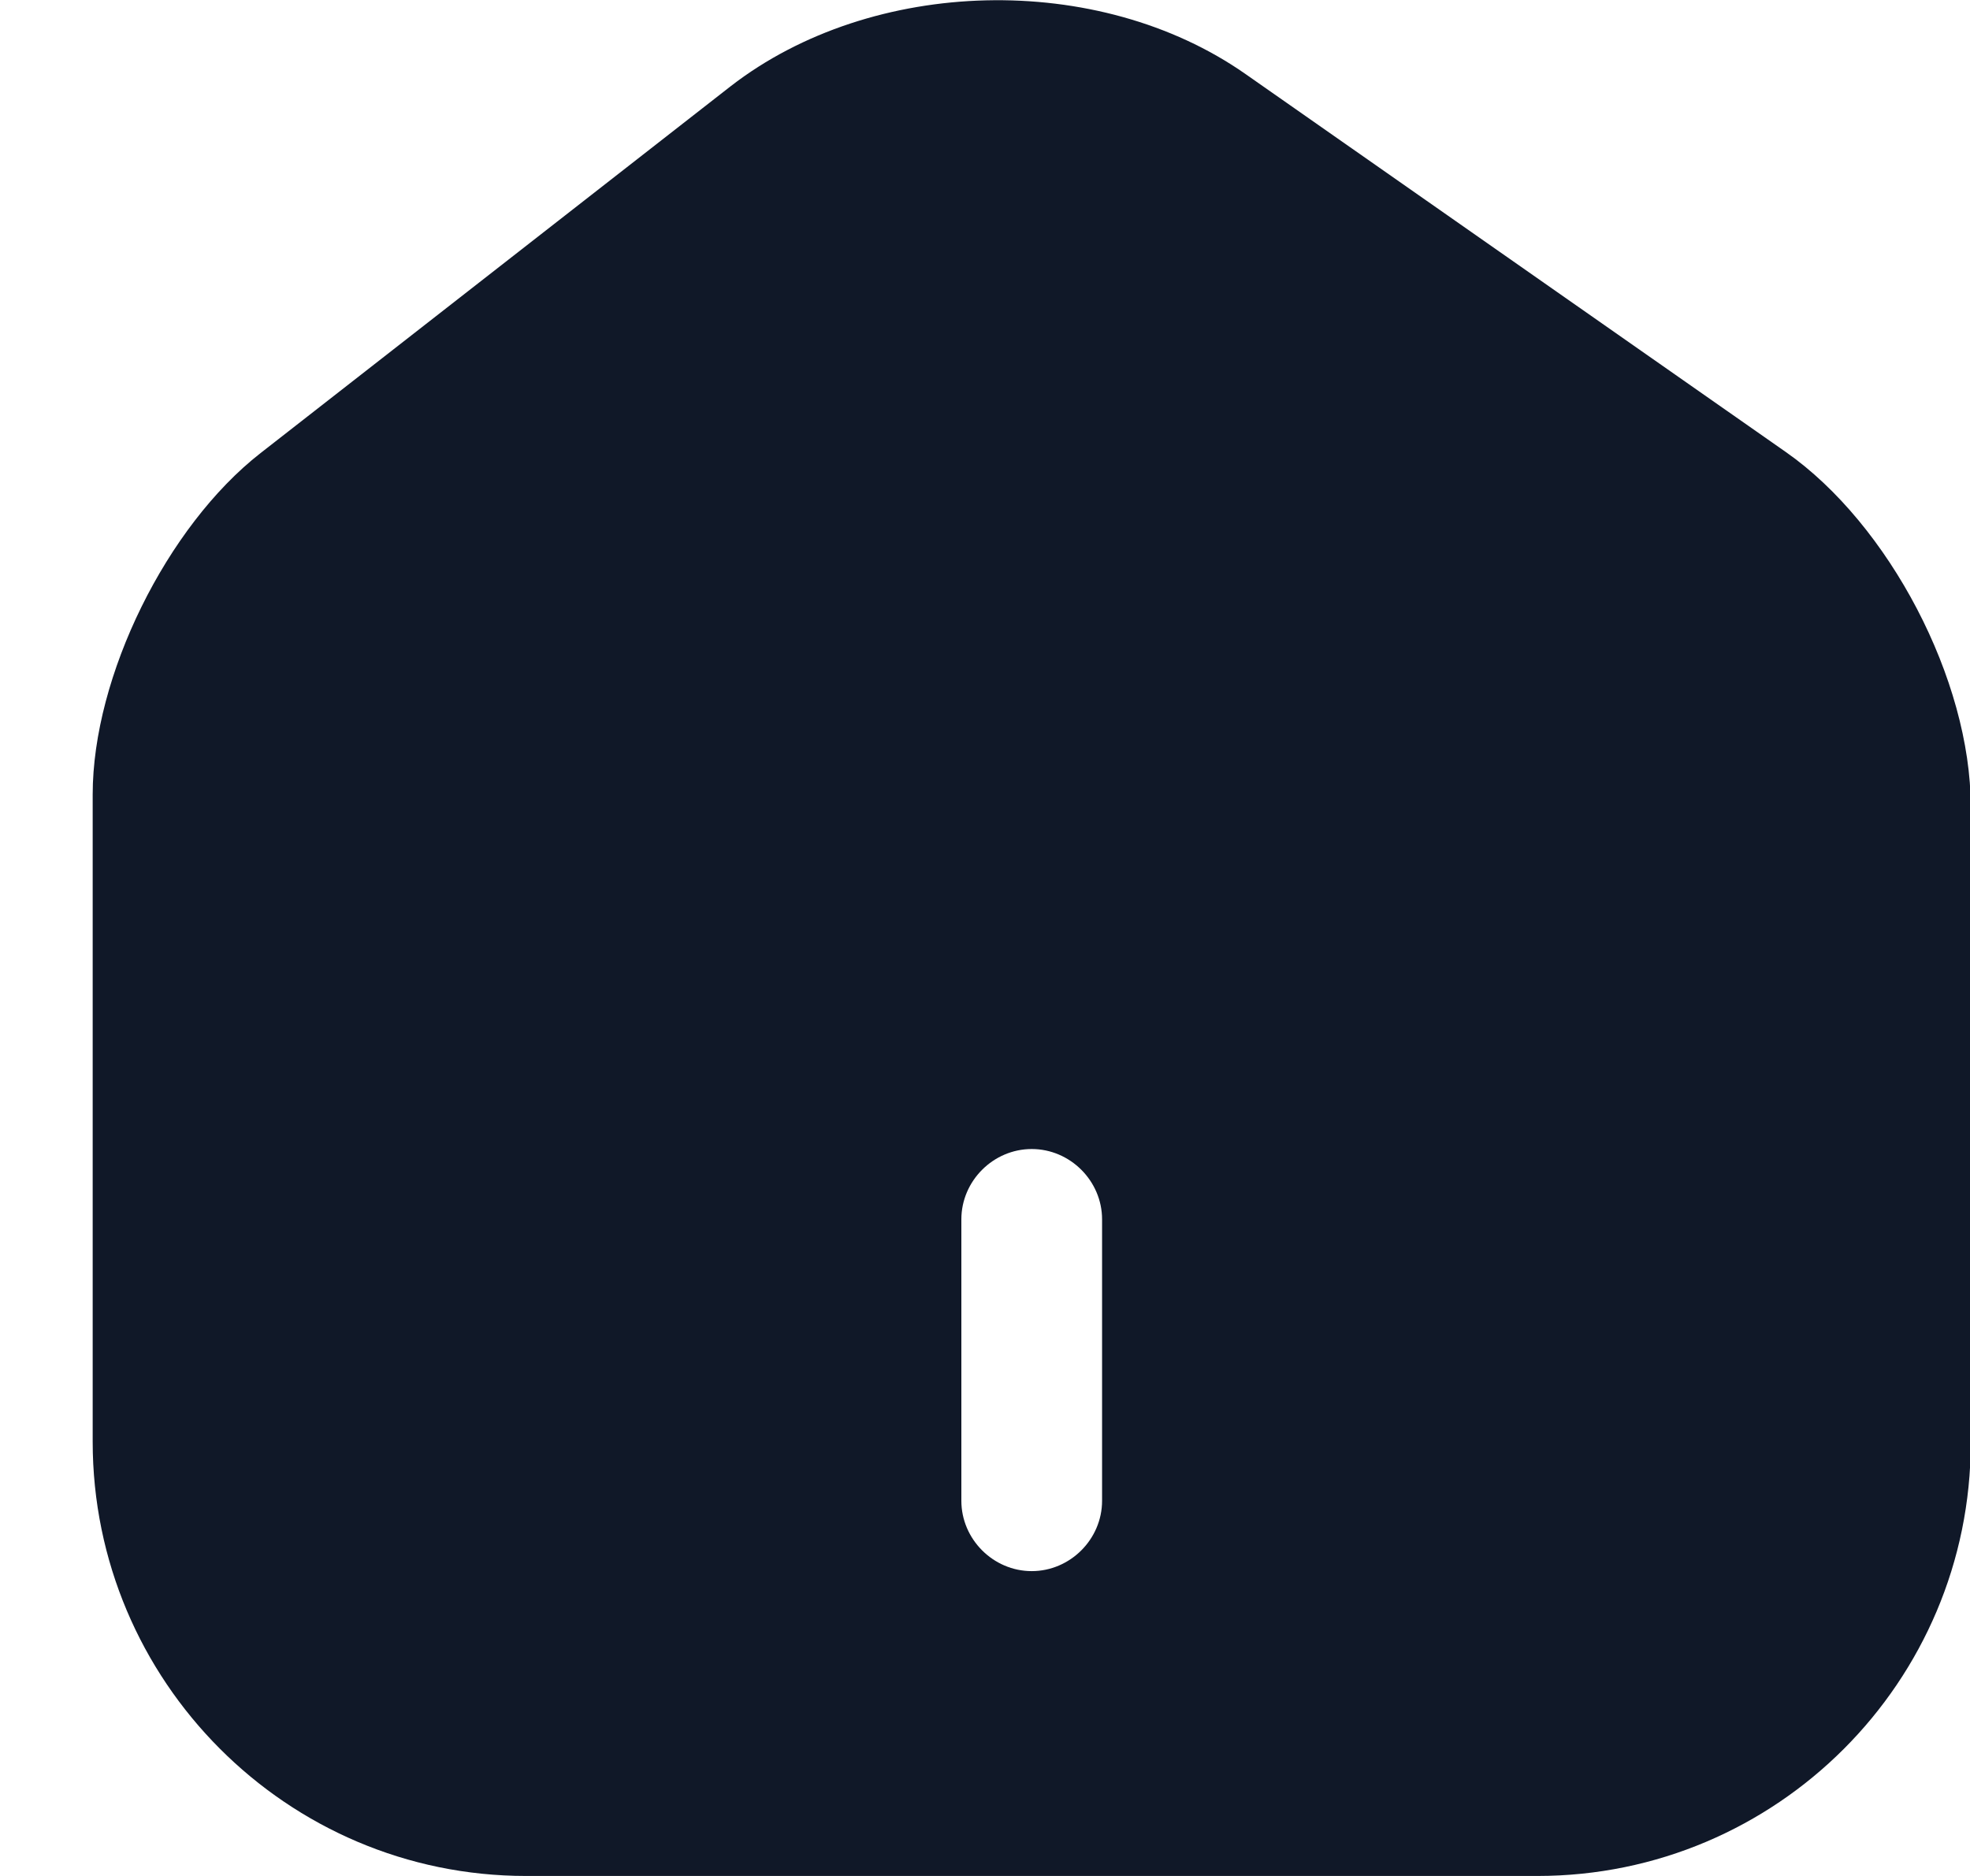 <svg width="21" height="20" viewBox="0 0 21 20" fill="none" xmlns="http://www.w3.org/2000/svg">
<path d="M19.038 4.82L13.278 0.79C11.708 -0.31 9.298 -0.25 7.788 0.92L2.778 4.83C1.778 5.61 0.988 7.21 0.988 8.47V15.37C0.988 17.92 3.058 20 5.608 20H16.388C18.938 20 21.008 17.93 21.008 15.38V8.6C21.008 7.25 20.138 5.59 19.038 4.82ZM11.748 16C11.748 16.41 11.408 16.75 10.998 16.75C10.588 16.75 10.248 16.41 10.248 16V13C10.248 12.59 10.588 12.25 10.998 12.25C11.408 12.25 11.748 12.59 11.748 13V16Z" fill="#101828"/>
</svg>
